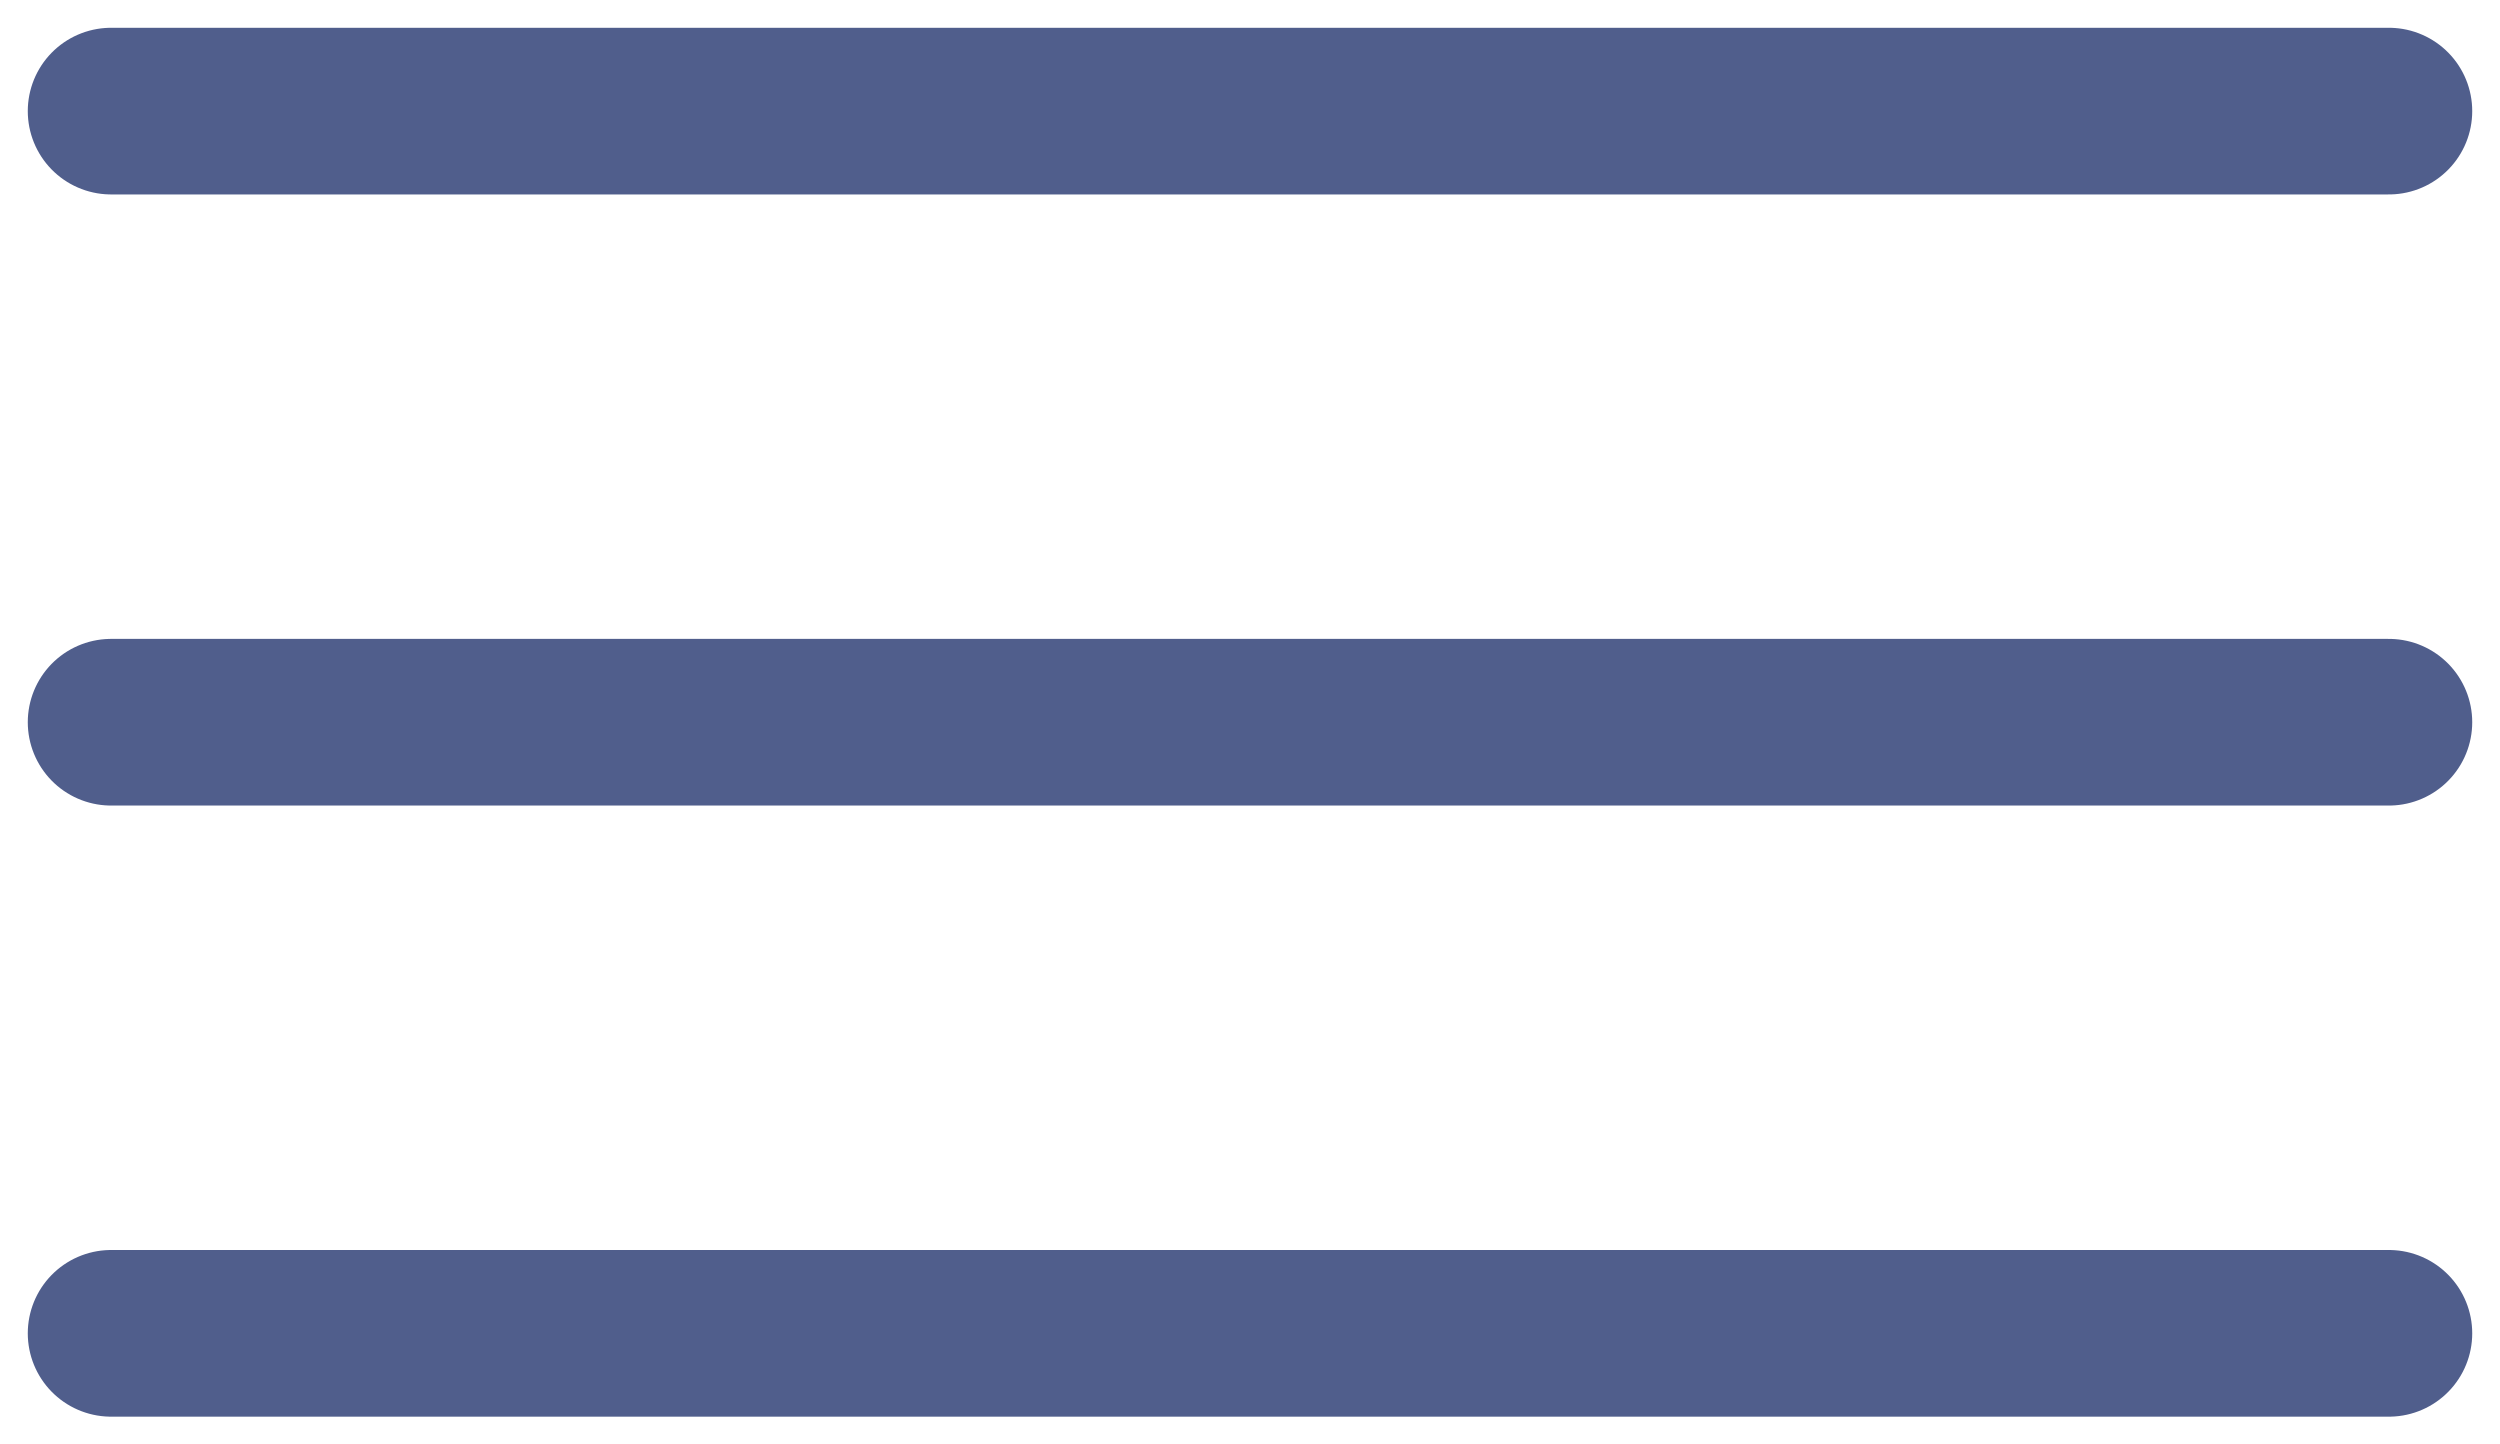 <svg width="45" height="26" viewBox="0 0 45 26" fill="none" xmlns="http://www.w3.org/2000/svg">
<path d="M2 2H43" stroke="#505E8C" stroke-width="3" stroke-linecap="round"/>
<path d="M2 24H43" stroke="#505E8C" stroke-width="3" stroke-linecap="round"/>
<path d="M2 13H43" stroke="#505E8C" stroke-width="3" stroke-linecap="round"/>
</svg>
